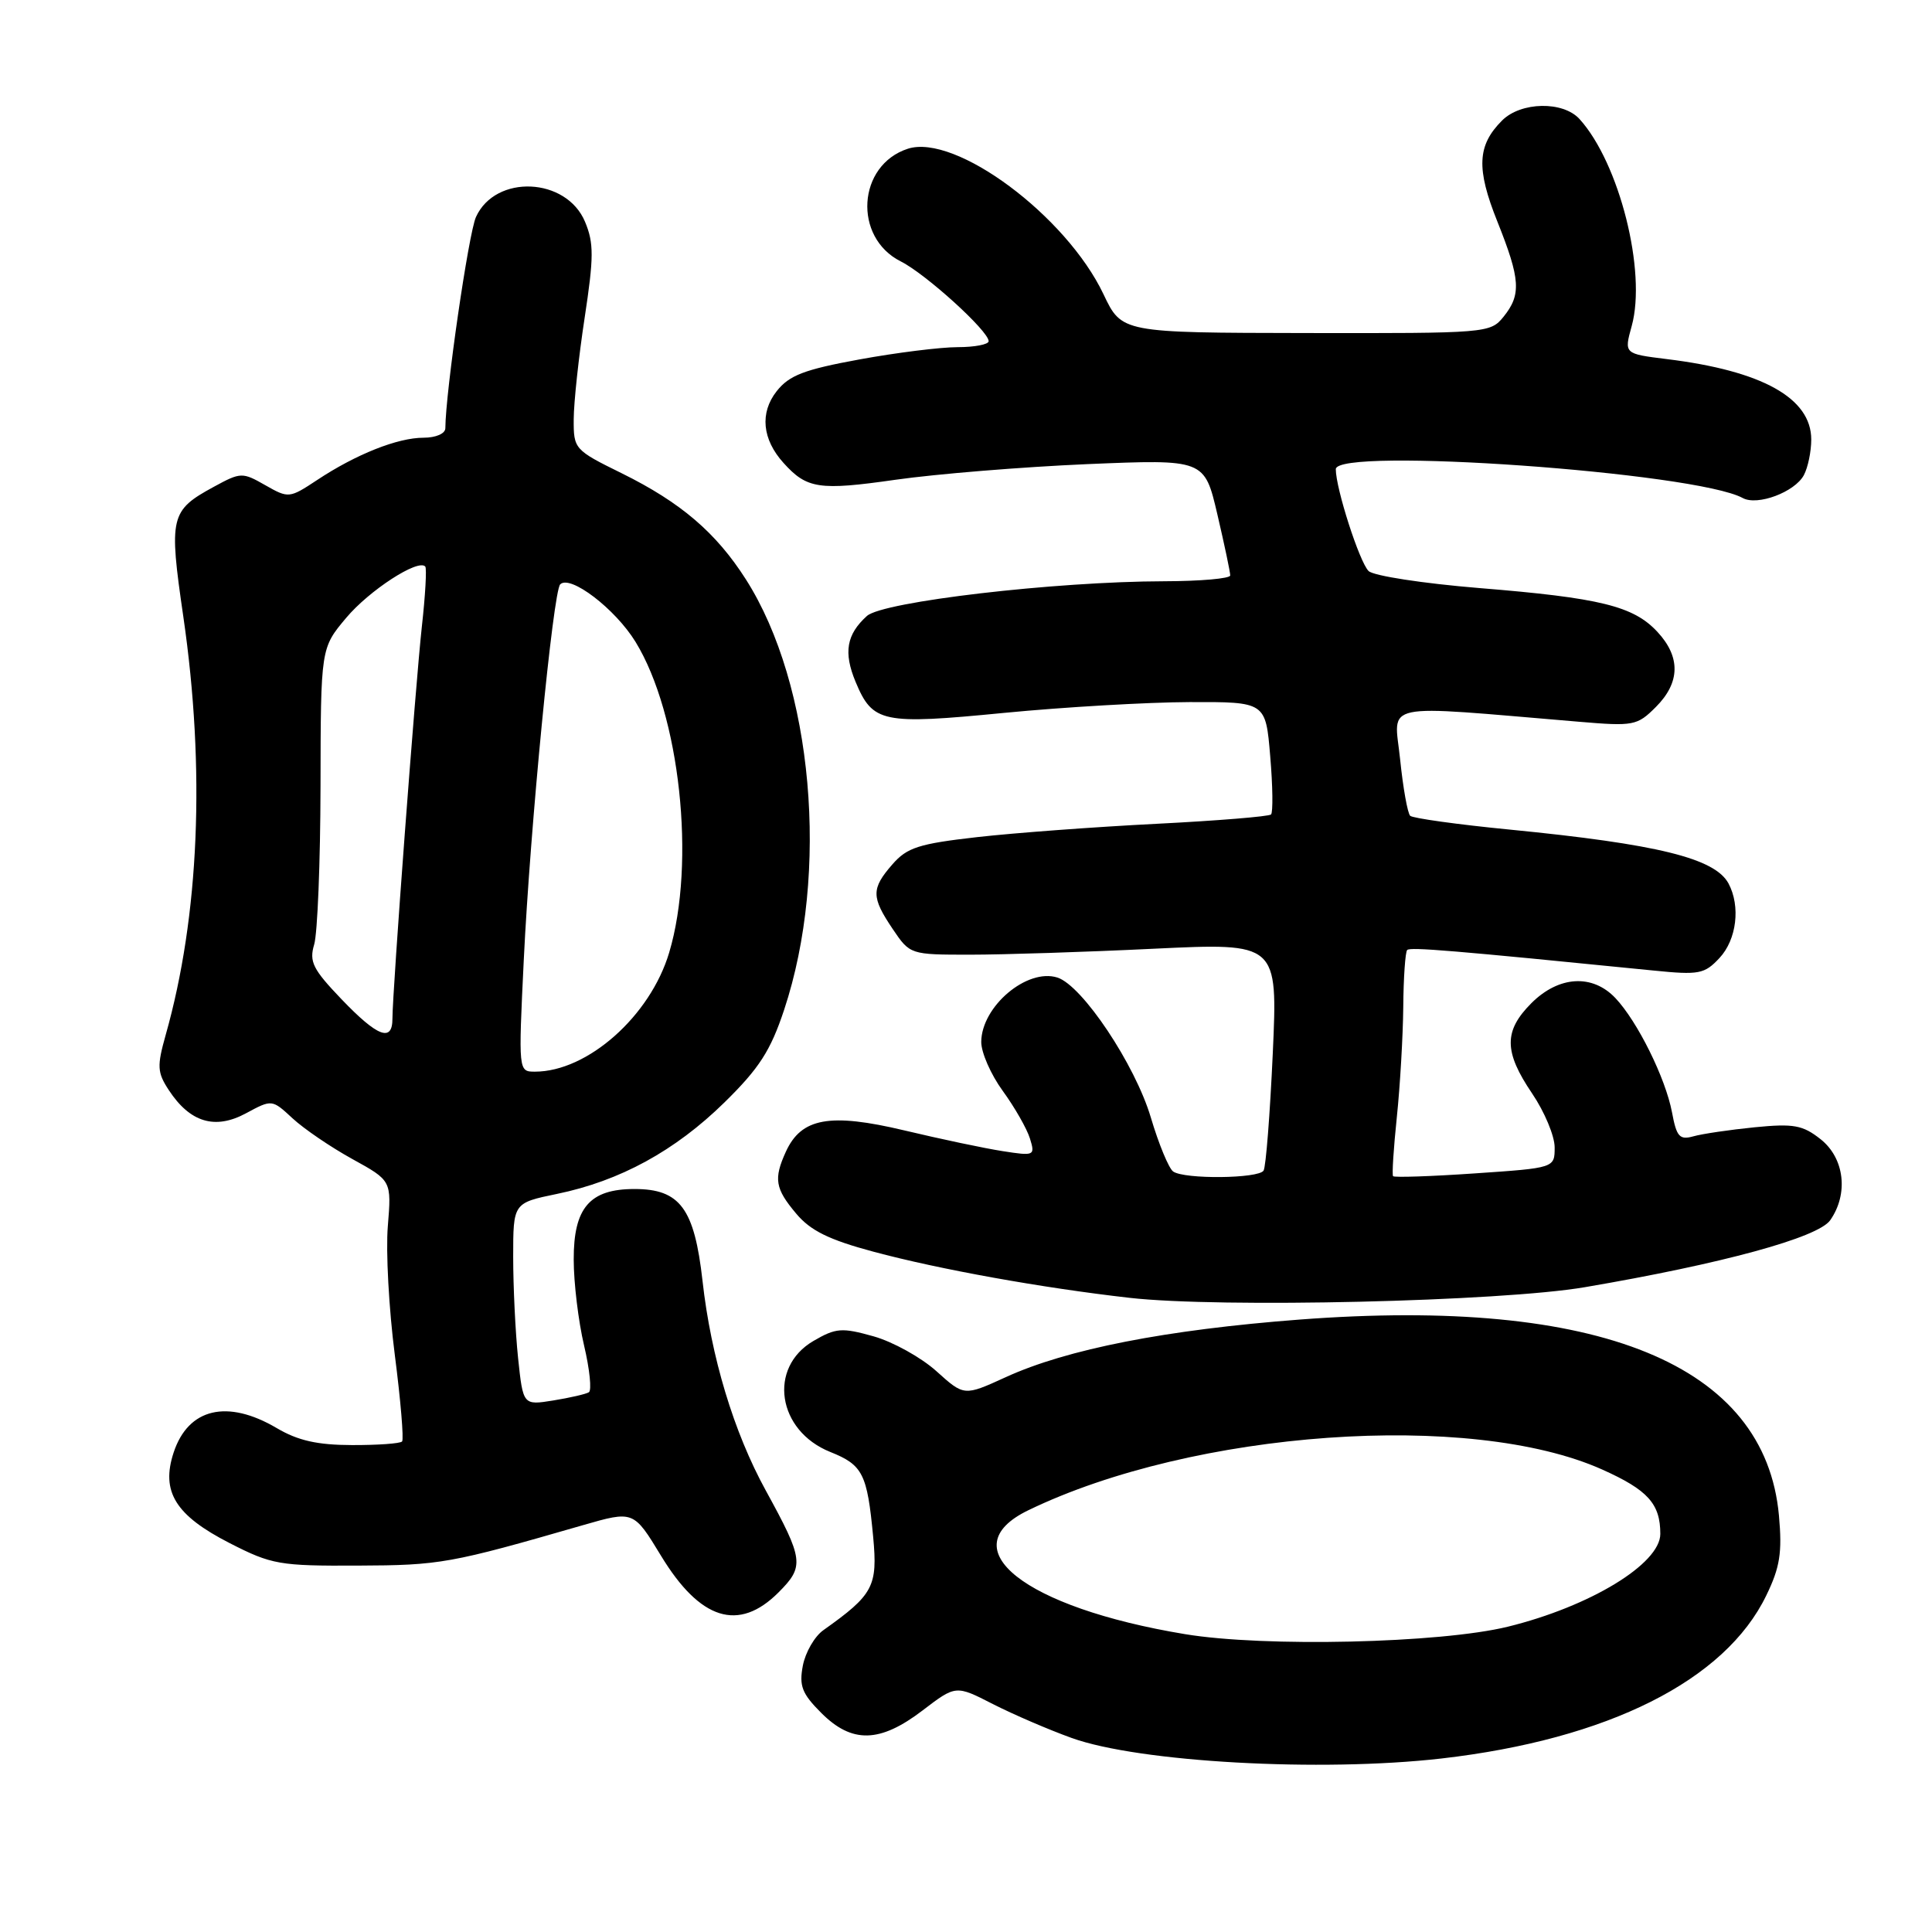 <?xml version="1.0" encoding="UTF-8" standalone="no"?>
<!DOCTYPE svg PUBLIC "-//W3C//DTD SVG 1.1//EN" "http://www.w3.org/Graphics/SVG/1.1/DTD/svg11.dtd" >
<svg xmlns="http://www.w3.org/2000/svg" xmlns:xlink="http://www.w3.org/1999/xlink" version="1.1" viewBox="0 0 256 256">
 <g >
 <path fill="currentColor"
d=" M 191.00 233.01 C 213.07 230.47 228.59 222.68 234.04 211.41 C 235.86 207.67 236.16 205.73 235.72 200.82 C 233.90 180.80 211.95 171.83 172.20 174.85 C 154.50 176.20 141.36 178.77 133.25 182.49 C 127.75 185.00 127.75 185.00 124.08 181.69 C 122.06 179.87 118.31 177.79 115.75 177.07 C 111.55 175.89 110.76 175.95 107.79 177.68 C 101.73 181.21 102.99 189.58 110.01 192.39 C 114.33 194.12 114.91 195.27 115.70 203.65 C 116.31 210.21 115.73 211.30 109.11 216.00 C 107.94 216.82 106.72 218.94 106.38 220.71 C 105.87 223.39 106.27 224.42 108.81 226.96 C 112.89 231.05 116.59 230.96 122.25 226.64 C 126.65 223.28 126.65 223.28 131.57 225.80 C 134.28 227.18 138.97 229.20 142.00 230.29 C 150.95 233.51 175.01 234.84 191.00 233.01 Z  M 103.15 211.01 C 106.61 207.55 106.50 206.67 101.47 197.50 C 97.22 189.76 94.21 179.78 93.09 169.74 C 92.01 160.12 90.11 157.55 84.07 157.55 C 78.14 157.55 76.00 160.03 76.02 166.90 C 76.02 169.98 76.64 175.10 77.39 178.27 C 78.14 181.44 78.42 184.24 78.03 184.48 C 77.63 184.73 75.51 185.21 73.31 185.57 C 69.31 186.21 69.31 186.21 68.65 179.96 C 68.29 176.52 68.00 170.49 68.00 166.55 C 68.00 159.40 68.00 159.40 73.80 158.20 C 82.15 156.48 89.45 152.49 95.98 146.09 C 100.60 141.56 102.10 139.23 103.90 133.81 C 109.94 115.61 107.74 90.75 98.84 76.78 C 94.88 70.57 90.21 66.58 82.40 62.72 C 76.10 59.62 76.00 59.50 76.02 55.54 C 76.03 53.32 76.68 47.27 77.47 42.10 C 78.69 34.08 78.70 32.21 77.52 29.39 C 75.05 23.48 65.66 23.06 63.07 28.75 C 62.09 30.90 59.04 51.91 59.01 56.75 C 59.00 57.46 57.75 58.00 56.12 58.00 C 52.69 58.00 47.18 60.19 42.03 63.60 C 38.35 66.03 38.24 66.05 35.15 64.29 C 32.12 62.56 31.90 62.56 28.34 64.50 C 22.55 67.65 22.36 68.46 24.29 81.70 C 27.23 101.90 26.41 121.39 21.95 137.15 C 20.79 141.28 20.83 142.10 22.37 144.45 C 25.18 148.73 28.49 149.73 32.59 147.52 C 36.04 145.66 36.04 145.66 38.77 148.19 C 40.27 149.58 43.84 152.01 46.69 153.58 C 51.88 156.44 51.88 156.44 51.39 162.47 C 51.11 165.79 51.53 173.45 52.31 179.50 C 53.09 185.55 53.52 190.72 53.28 191.00 C 53.03 191.28 50.05 191.49 46.64 191.48 C 42.06 191.47 39.48 190.89 36.67 189.23 C 30.12 185.37 24.95 186.59 23.01 192.46 C 21.30 197.65 23.24 200.79 30.43 204.47 C 36.00 207.32 37.03 207.50 47.43 207.45 C 58.32 207.41 59.67 207.17 77.22 202.10 C 83.95 200.16 83.95 200.16 87.59 206.15 C 92.77 214.68 97.88 216.28 103.15 211.01 Z  M 210.00 170.56 C 228.23 167.45 240.89 163.99 242.51 161.69 C 244.96 158.19 244.41 153.47 241.25 150.96 C 238.87 149.08 237.69 148.86 232.50 149.37 C 229.20 149.70 225.54 150.24 224.38 150.57 C 222.55 151.08 222.15 150.63 221.55 147.39 C 220.69 142.85 216.98 135.35 214.05 132.25 C 211.00 129.03 206.55 129.30 202.92 132.92 C 199.24 136.61 199.26 139.35 203.02 144.90 C 204.66 147.32 206.00 150.53 206.00 152.03 C 206.00 154.76 206.00 154.76 195.43 155.48 C 189.62 155.88 184.74 156.04 184.59 155.85 C 184.43 155.66 184.66 152.12 185.09 148.00 C 185.52 143.88 185.90 137.31 185.94 133.42 C 185.97 129.52 186.21 126.13 186.46 125.88 C 186.86 125.47 192.49 125.94 219.09 128.60 C 225.14 129.21 225.85 129.07 227.84 126.94 C 230.12 124.50 230.65 120.09 229.04 117.07 C 227.24 113.72 219.65 111.85 200.00 109.92 C 193.12 109.25 187.21 108.42 186.86 108.10 C 186.51 107.77 185.91 104.39 185.52 100.59 C 184.73 92.91 182.42 93.39 209.16 95.63 C 216.47 96.25 216.93 96.16 219.41 93.68 C 222.64 90.45 222.71 87.06 219.62 83.73 C 216.45 80.31 212.06 79.22 196.00 77.92 C 188.57 77.31 181.98 76.30 181.34 75.66 C 180.13 74.45 177.00 64.73 177.00 62.17 C 177.00 59.20 224.69 62.58 230.92 65.99 C 232.87 67.06 237.82 65.20 239.02 62.96 C 239.56 61.95 240.00 59.83 240.00 58.24 C 240.00 52.75 233.50 49.13 220.85 47.58 C 215.19 46.88 215.19 46.88 216.21 43.20 C 218.20 35.99 214.58 21.61 209.30 15.78 C 207.12 13.37 201.53 13.47 199.03 15.97 C 195.74 19.26 195.59 22.33 198.41 29.36 C 201.47 37.02 201.60 39.04 199.22 41.98 C 197.47 44.14 196.99 44.17 173.04 44.13 C 148.64 44.09 148.64 44.09 146.22 38.99 C 141.28 28.59 126.59 17.67 120.29 19.71 C 113.61 21.88 113.01 31.45 119.36 34.64 C 122.68 36.31 131.00 43.86 131.00 45.21 C 131.00 45.64 129.15 46.00 126.89 46.00 C 124.63 46.00 118.77 46.73 113.86 47.63 C 106.55 48.97 104.57 49.73 102.91 51.84 C 100.66 54.70 100.99 58.21 103.82 61.34 C 106.91 64.77 108.53 65.02 118.66 63.57 C 124.07 62.80 135.50 61.87 144.05 61.50 C 159.60 60.85 159.60 60.85 161.31 68.17 C 162.25 72.20 163.02 75.84 163.01 76.25 C 163.01 76.66 159.06 77.01 154.25 77.02 C 139.78 77.05 116.97 79.72 114.87 81.62 C 112.16 84.07 111.75 86.46 113.37 90.35 C 115.64 95.78 116.88 96.04 133.06 94.46 C 141.00 93.69 152.05 93.05 157.60 93.03 C 167.71 93.00 167.71 93.00 168.31 100.21 C 168.65 104.17 168.69 107.64 168.42 107.92 C 168.14 108.19 161.30 108.75 153.21 109.16 C 145.12 109.57 134.45 110.36 129.50 110.92 C 121.75 111.80 120.19 112.30 118.25 114.53 C 115.43 117.76 115.44 118.87 118.29 123.10 C 120.58 126.49 120.61 126.50 128.54 126.50 C 132.92 126.50 143.88 126.15 152.91 125.71 C 169.31 124.93 169.31 124.93 168.65 139.57 C 168.28 147.63 167.74 154.62 167.43 155.11 C 166.77 156.18 156.94 156.28 155.45 155.23 C 154.88 154.83 153.54 151.61 152.49 148.07 C 150.40 141.05 143.41 130.58 140.11 129.53 C 136.09 128.26 130.06 133.35 130.02 138.05 C 130.01 139.46 131.29 142.38 132.87 144.55 C 134.45 146.72 136.07 149.56 136.47 150.85 C 137.18 153.14 137.07 153.19 132.85 152.53 C 130.46 152.16 124.59 150.92 119.81 149.78 C 109.96 147.44 106.18 148.12 104.13 152.61 C 102.49 156.21 102.71 157.50 105.50 160.81 C 107.39 163.07 109.85 164.28 115.75 165.86 C 124.50 168.21 138.08 170.65 149.68 171.97 C 161.63 173.33 198.87 172.46 210.00 170.56 Z  M 157.00 216.53 C 135.70 213.00 125.81 205.17 136.25 200.12 C 158.15 189.52 194.85 186.91 212.30 194.72 C 218.35 197.43 220.00 199.26 220.00 203.25 C 220.00 207.21 210.70 212.87 199.78 215.55 C 190.82 217.74 167.52 218.28 157.00 216.53 Z  M 69.40 127.25 C 70.25 109.64 73.29 78.38 74.23 77.43 C 75.55 76.11 81.52 80.67 84.21 85.05 C 90.10 94.65 92.23 114.30 88.67 126.22 C 86.16 134.64 77.85 142.00 70.88 142.00 C 68.69 142.00 68.69 141.97 69.40 127.25 Z  M 45.25 132.40 C 41.45 128.43 40.95 127.43 41.63 125.15 C 42.07 123.69 42.45 114.26 42.47 104.19 C 42.50 85.88 42.50 85.88 45.87 81.87 C 48.92 78.23 55.42 74.01 56.35 75.07 C 56.56 75.31 56.36 78.88 55.90 83.00 C 55.05 90.72 52.00 131.38 52.00 134.98 C 52.00 138.14 50.03 137.39 45.25 132.40 Z "/>
</g>
</svg>